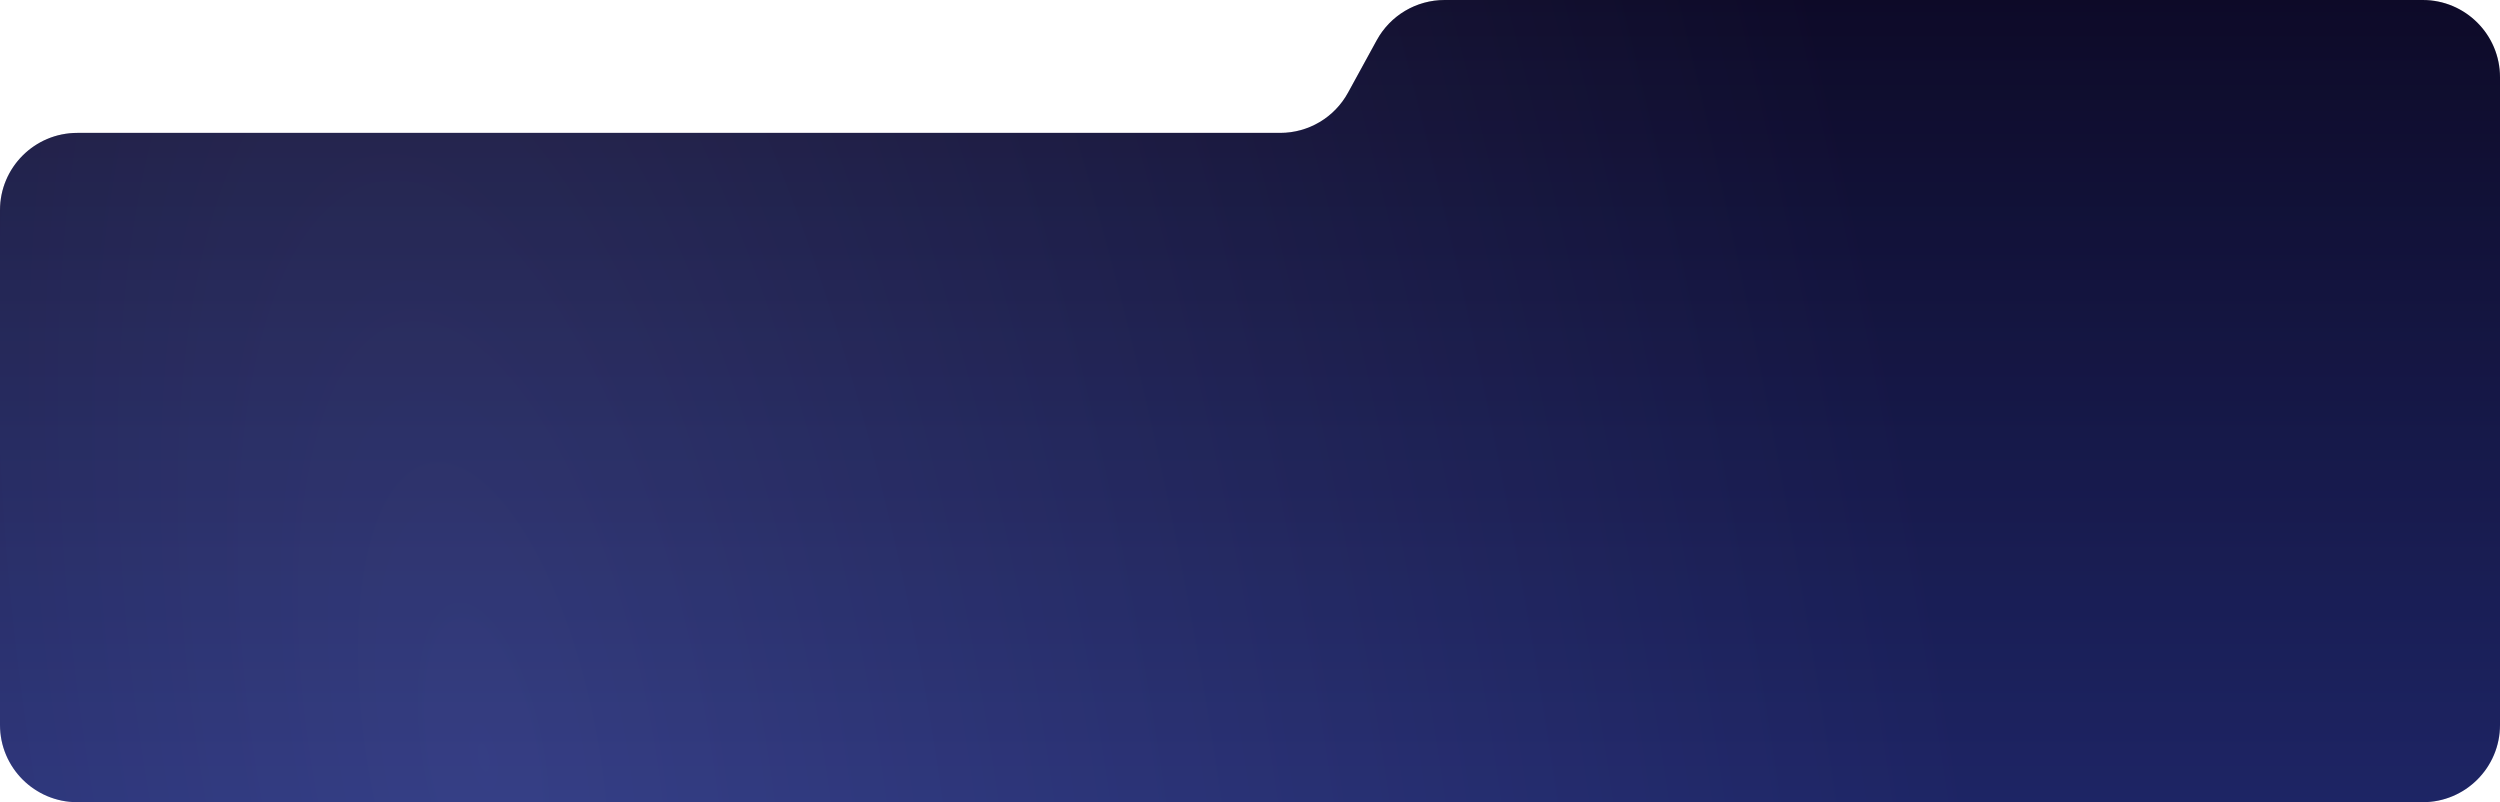 <svg width="776" height="249" viewBox="0 0 776 249" fill="none" xmlns="http://www.w3.org/2000/svg">
<path d="M0 65.251C0 51.997 10.745 41.252 24 41.252H397.37C406.139 41.252 414.21 36.469 418.421 28.778L427.349 12.474C431.56 4.782 439.631 0 448.4 0H752C765.255 0 776 10.745 776 24V41.252V225C776 238.255 765.255 249 752 249H24C10.745 249 0 238.255 0 225V65.251Z" fill="url(#paint0_linear_2329_23355)"/>
<path d="M0 65.251C0 51.997 10.745 41.252 24 41.252H397.37C406.139 41.252 414.21 36.469 418.421 28.778L427.349 12.474C431.56 4.782 439.631 0 448.4 0H752C765.255 0 776 10.745 776 24V41.252V225C776 238.255 765.255 249 752 249H24C10.745 249 0 238.255 0 225V65.251Z" fill="url(#paint1_radial_2329_23355)" fill-opacity="0.2"/>
<defs>
<linearGradient id="paint0_linear_2329_23355" x1="388" y1="0" x2="388" y2="249" gradientUnits="userSpaceOnUse">
<stop stop-color="#0D0D1E"/>
<stop offset="1" stop-color="#212E6A"/>
</linearGradient>
<radialGradient id="paint1_radial_2329_23355" cx="0" cy="0" r="1" gradientUnits="userSpaceOnUse" gradientTransform="translate(147.725 235.086) rotate(-10.25) scale(458.953 1152)">
<stop stop-color="#8985F9"/>
<stop offset="1" stop-color="#100050"/>
</radialGradient>
</defs>
</svg>
